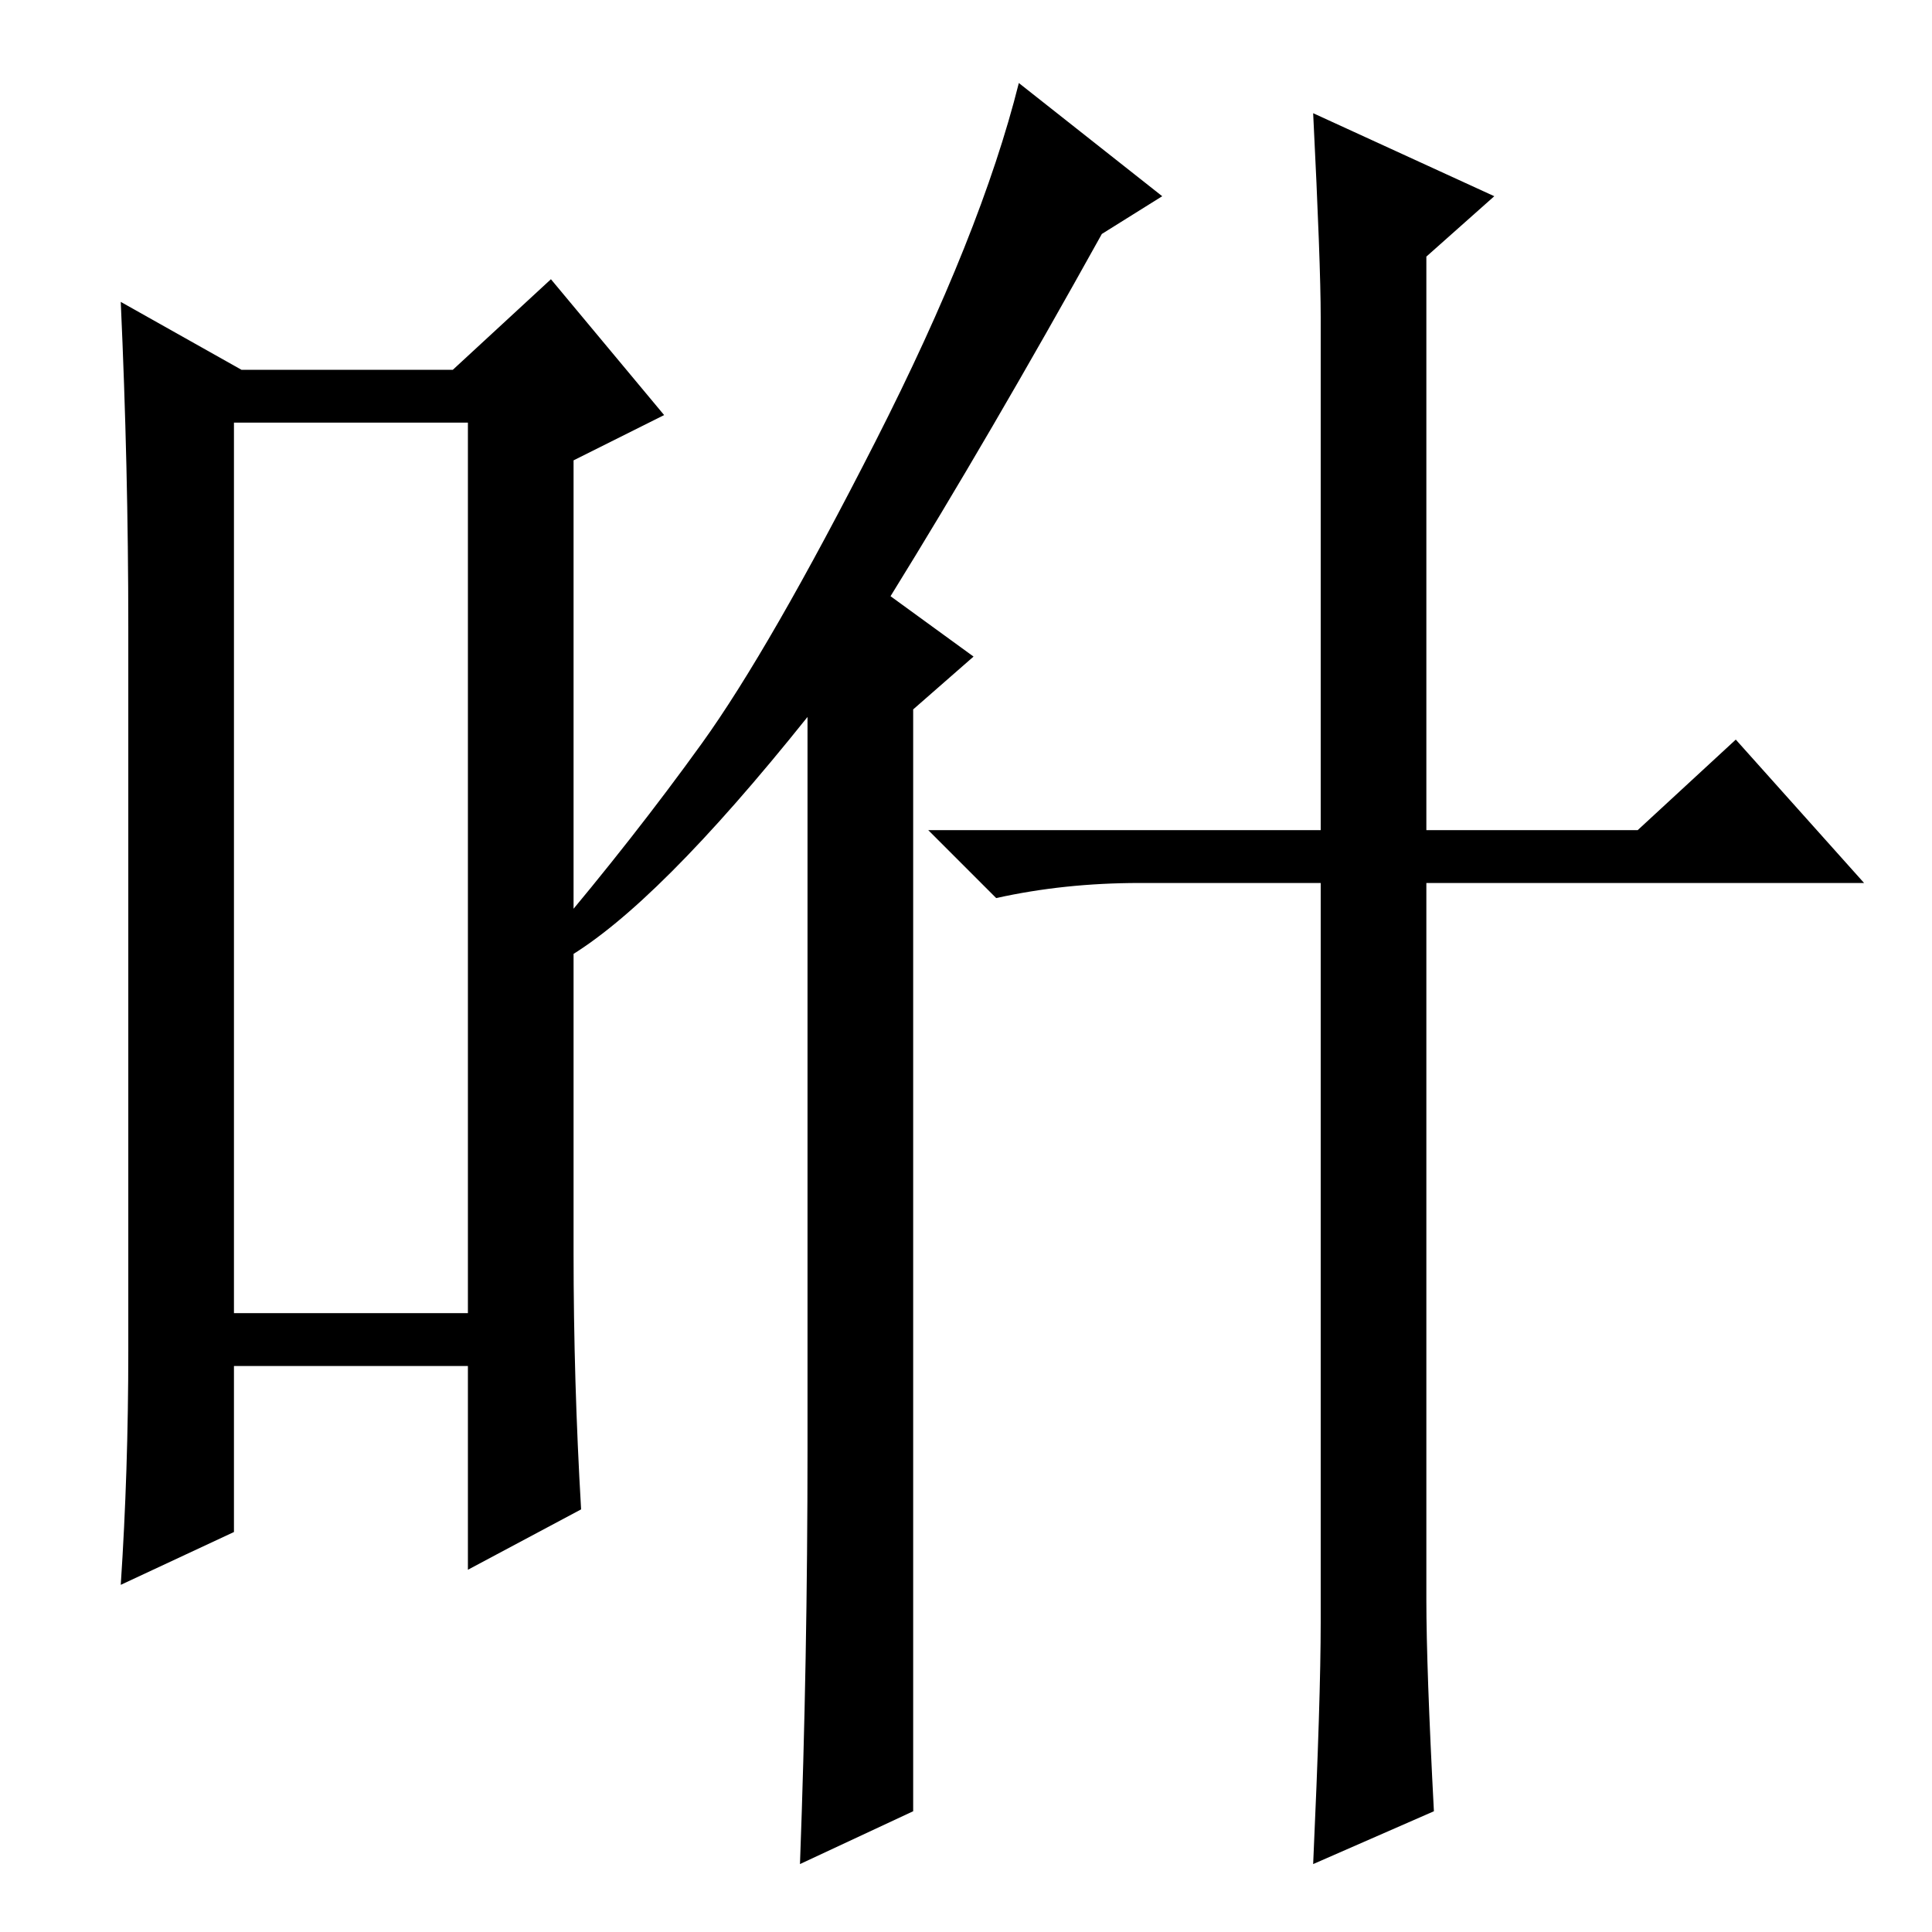 <?xml version="1.0" standalone="no"?>
<!DOCTYPE svg PUBLIC "-//W3C//DTD SVG 1.1//EN" "http://www.w3.org/Graphics/SVG/1.1/DTD/svg11.dtd" >
<svg xmlns="http://www.w3.org/2000/svg" xmlns:xlink="http://www.w3.org/1999/xlink" version="1.1" viewBox="0 -36 256 256">
  <g transform="matrix(1 0 0 -1 0 220)">
   <path fill="currentColor"
d="M31 200v-118h31v118h-31zM17 77v96q0 21 -1 43l16 -9h28l13 12l15 -18l-12 -6v-105q0 -17 1 -34l-15 -8v27h-31v-22l-15 -7q1 15 1 31zM107 64v97q-20 -25 -32 -32l-2 3q11 13 20 25.5t23 40t19 47.5l19 -15l-8 -5q-15 -27 -28 -48l11 -8l-8 -7v-146l-15 -7q1 27 1 55z
M190 16l-16 -7q1 22 1 32v98h-24q-10 0 -19 -2l-9 9h52v68q0 7 -1 27l24 -11l-9 -8v-76h28l13 12l17 -19h-58v-95q0 -9 1 -28z" />
  </g>

</svg>
